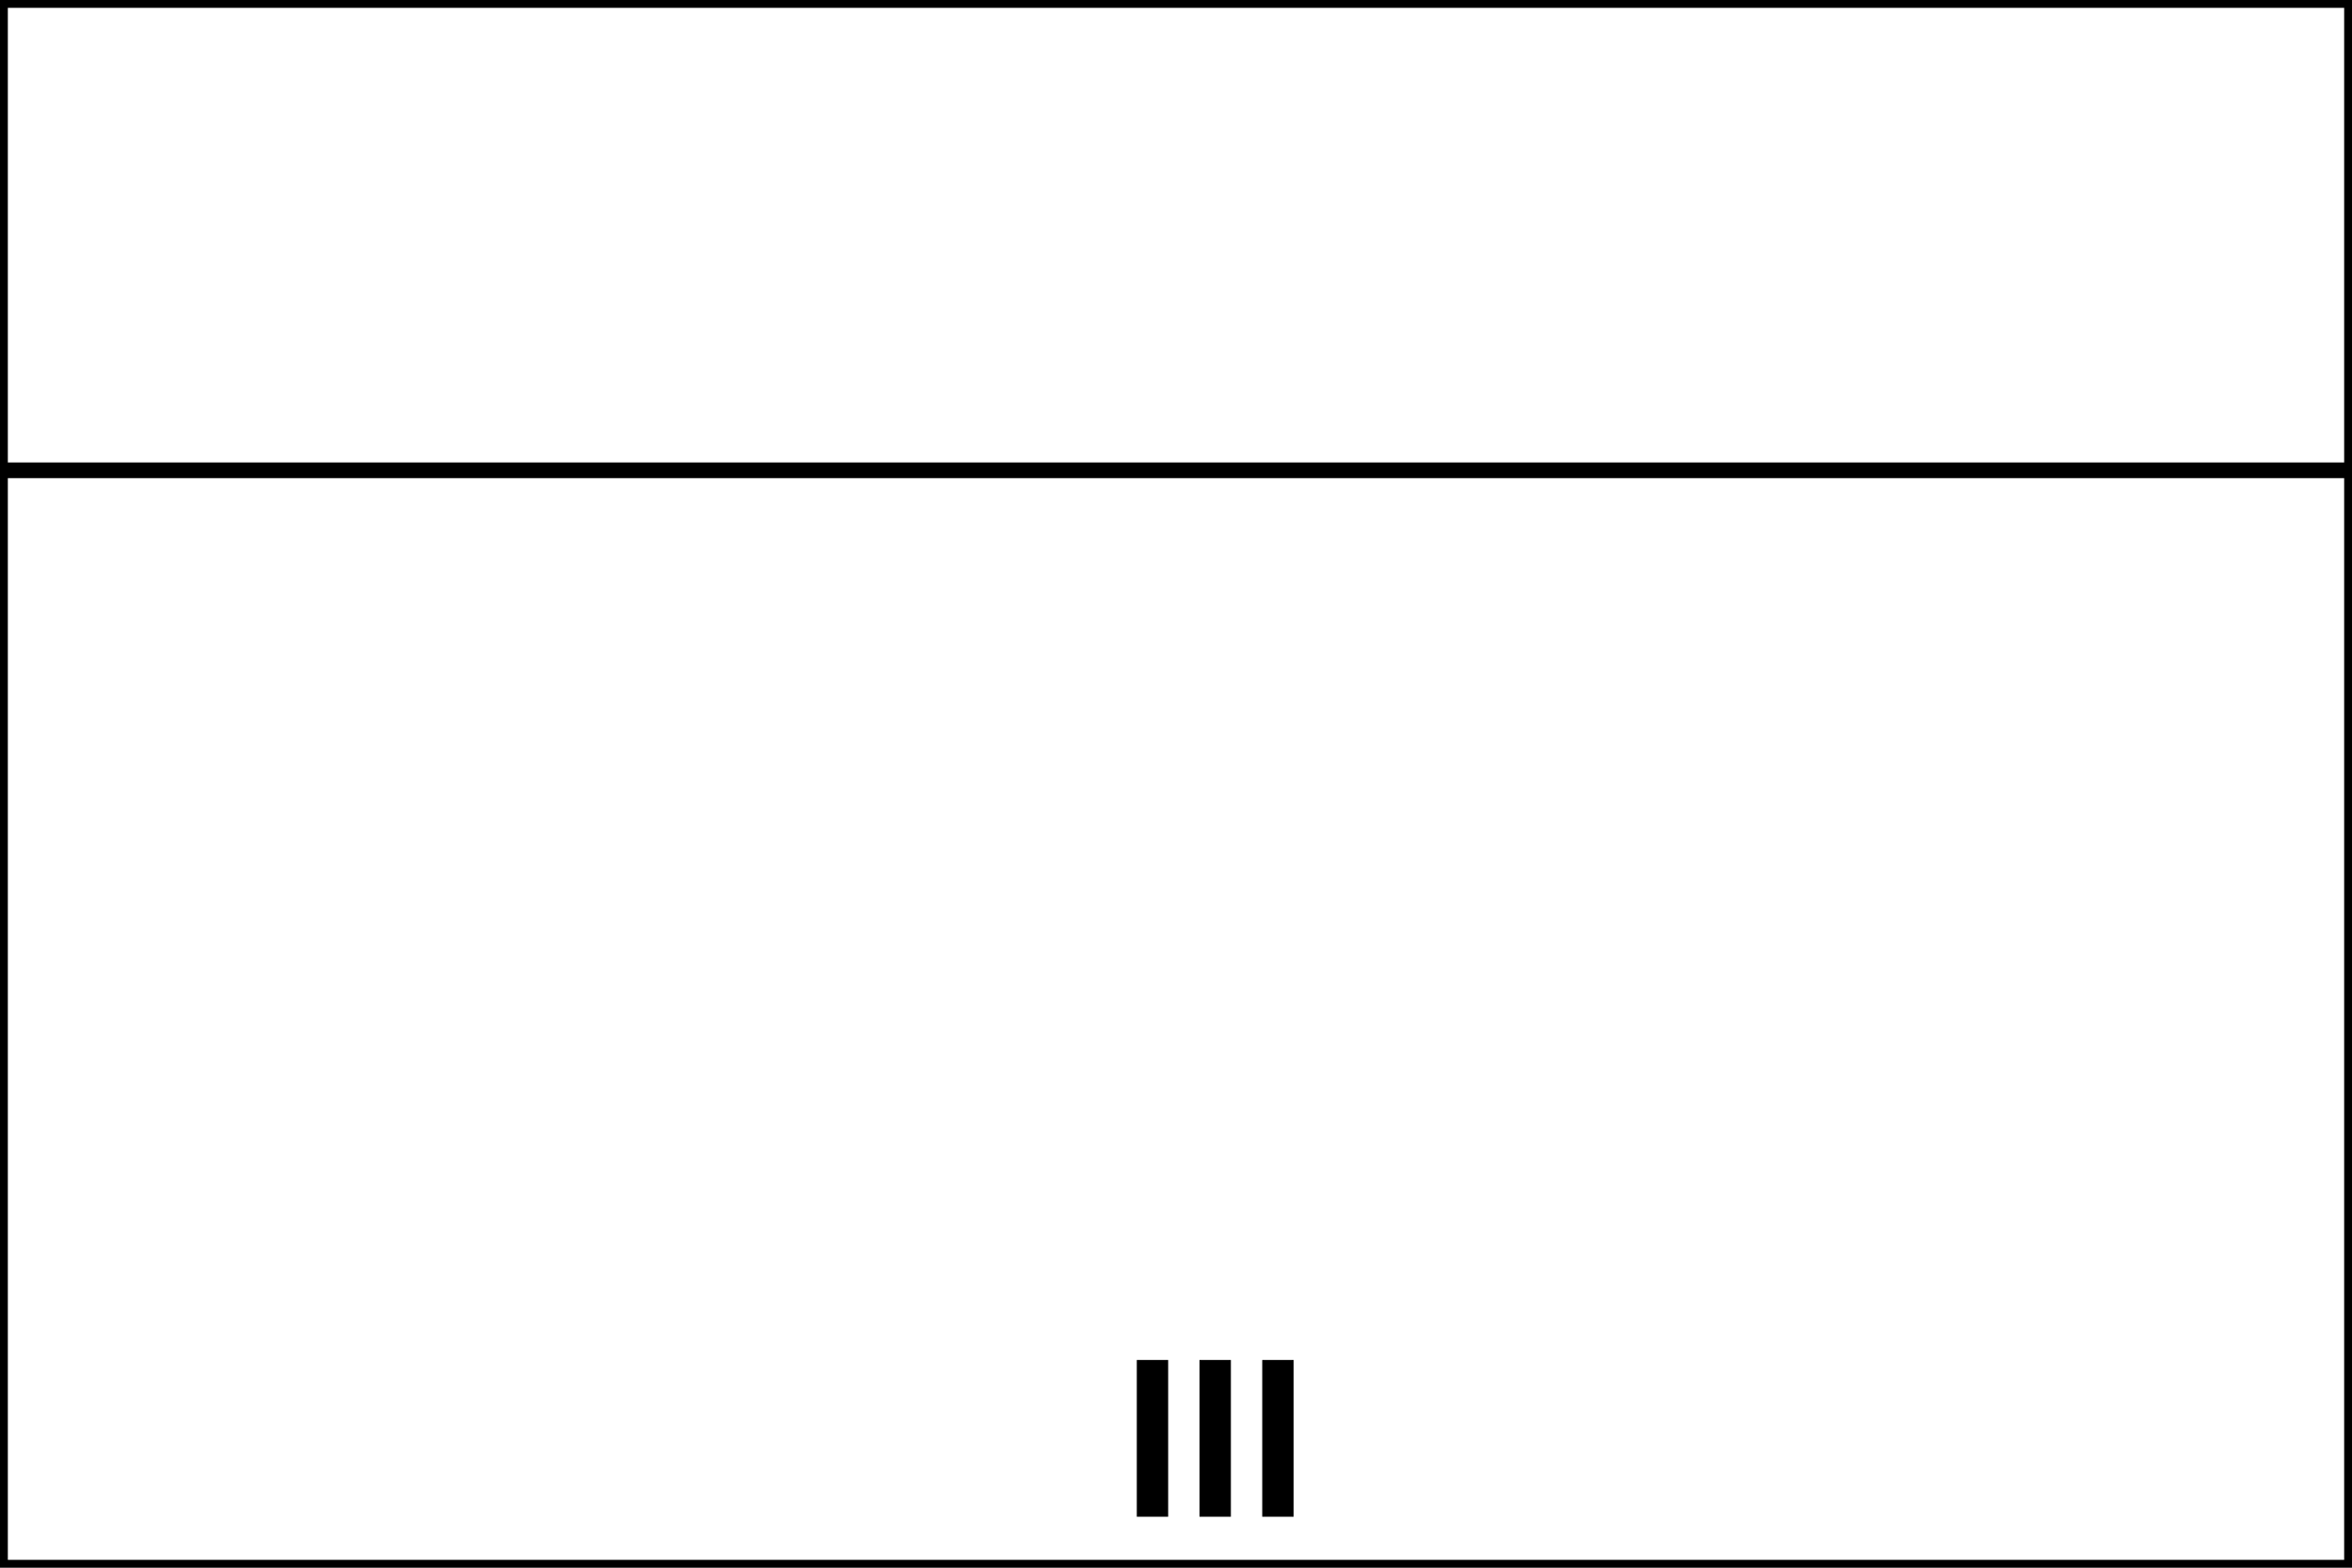 <svg xmlns="http://www.w3.org/2000/svg" xmlns:oryx="http://www.b3mn.org/oryx" xmlns:svg="http://www.w3.org/2000/svg" xmlns:xlink="http://www.w3.org/1999/xlink" width="150" height="100" version="1.0"><rect width="100%" height="100%" fill="#808080" stroke="none"/><oryx:magnets><oryx:magnet oryx:anchors="left" oryx:cx="0" oryx:cy="50"/><oryx:magnet oryx:anchors="bottom" oryx:cx="75" oryx:cy="100"/><oryx:magnet oryx:anchors="right" oryx:cx="150" oryx:cy="50"/><oryx:magnet oryx:anchors="top" oryx:cx="75" oryx:cy="0"/><oryx:magnet oryx:cx="75" oryx:cy="50" oryx:default="yes"/></oryx:magnets><g pointer-events="fill" oryx:minimumSize="80 60"><defs><radialGradient id="background" cx="10%" cy="10%" r="100%" fx="10%" fy="10%"><stop offset="0%" stop-color="#fff" stop-opacity="1"/><stop id="fill_el" offset="100%" stop-color="#fff" stop-opacity="1"/></radialGradient></defs><rect id="bg_frame" width="150" height="100" x="0" y="0" fill="url(#background) #FFFFFF" stroke="#000" oryx:anchors="top bottom left right"/><rect id="caption" width="150" height="30" x="0" y="0" fill="url(#background) #FFFFFF" stroke="#000" oryx:anchors="top left right" oryx:resize="horizonatal vertical"/><g id="mi"><path id="multiinstancepath" fill="none" stroke="#000" stroke-width="2" d="M73.5,86.75v10 M77.5,86.75v10 M81.5,86.75v10" oryx:anchors="bottom"/></g></g></svg>